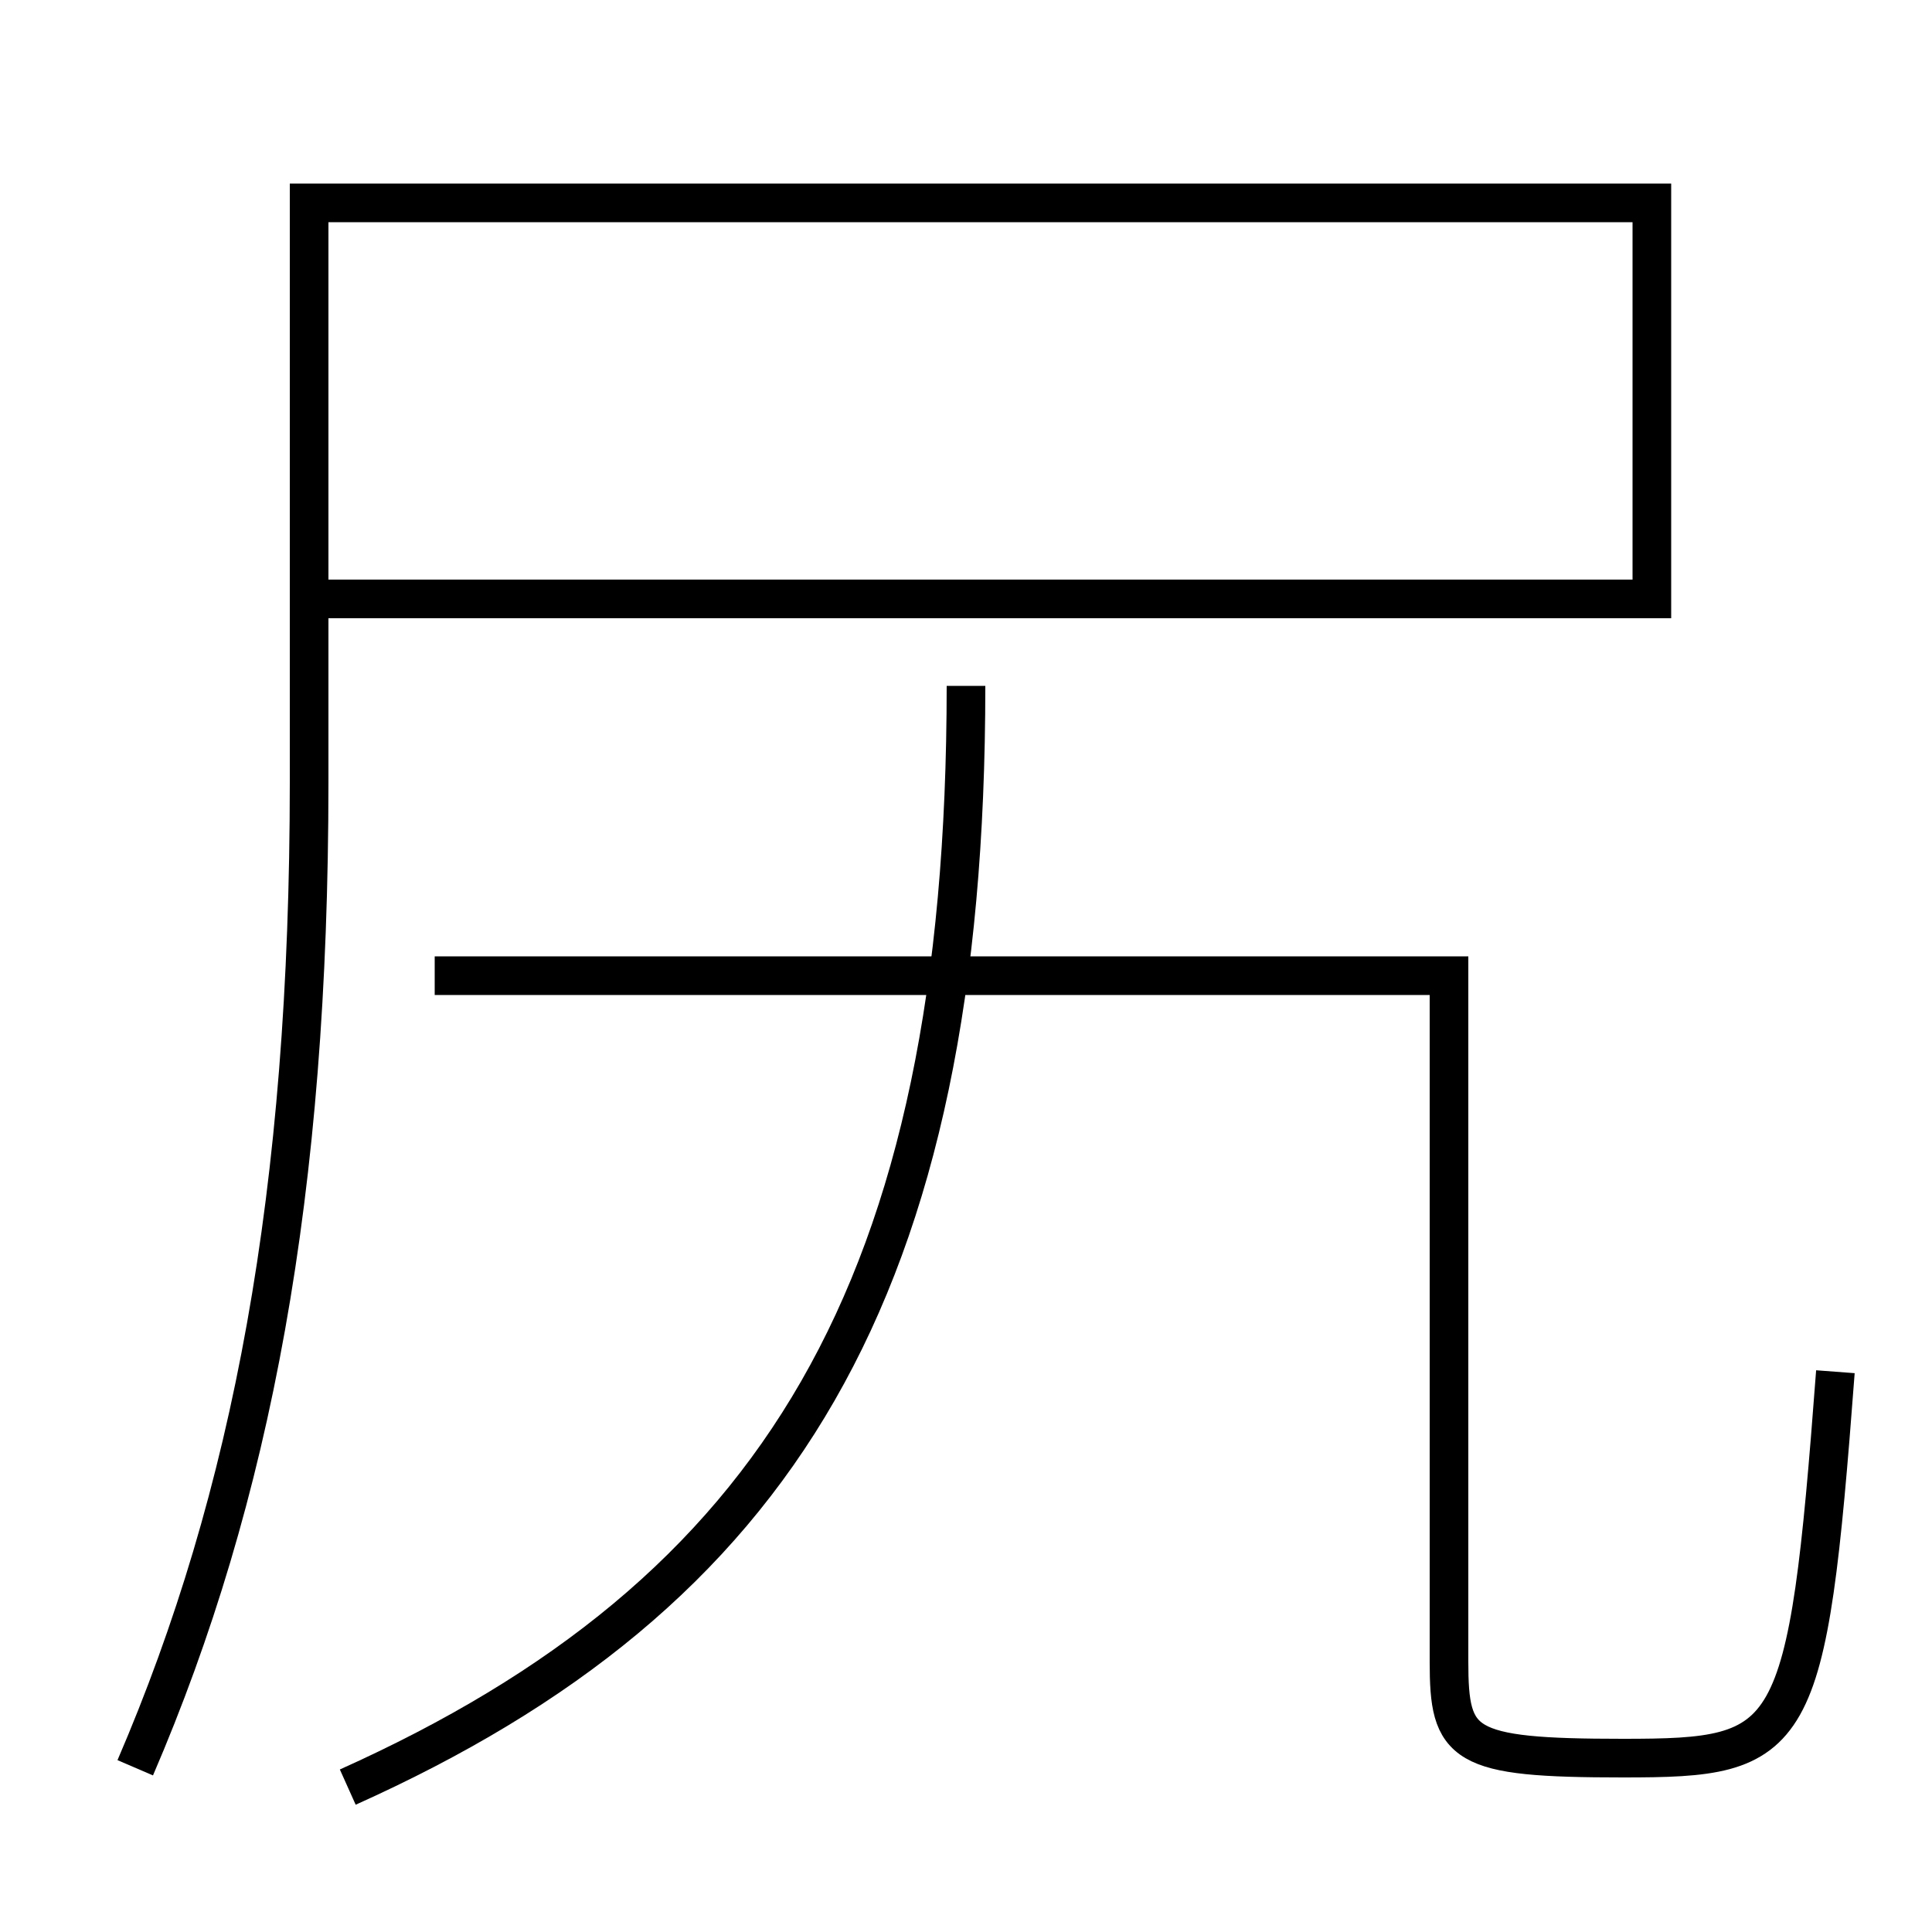 <?xml version='1.0' encoding='utf-8'?>
<svg xmlns="http://www.w3.org/2000/svg" height="100px" version="1.0" viewBox="0 0 100 100" width="100px" x="0px" y="0px">
<path d="M7,91.5 c6.048,-14.052 9,-29.832 9,-51 v-30.0 h69.5 v20.5 H17.0" fill="none" stroke="#000000" stroke-width="2" /><path d="M18,92.5 c22.223,-9.979 32,-25.711 32,-57" fill="none" stroke="#000000" stroke-width="2" /><path d="M22.5,50.5 h52.5 v35.5 c0,4.375 0.635,5 9,5 c8.919,0 9.538,-0.613 11,-20" fill="none" stroke="#000000" stroke-width="2" /></svg>